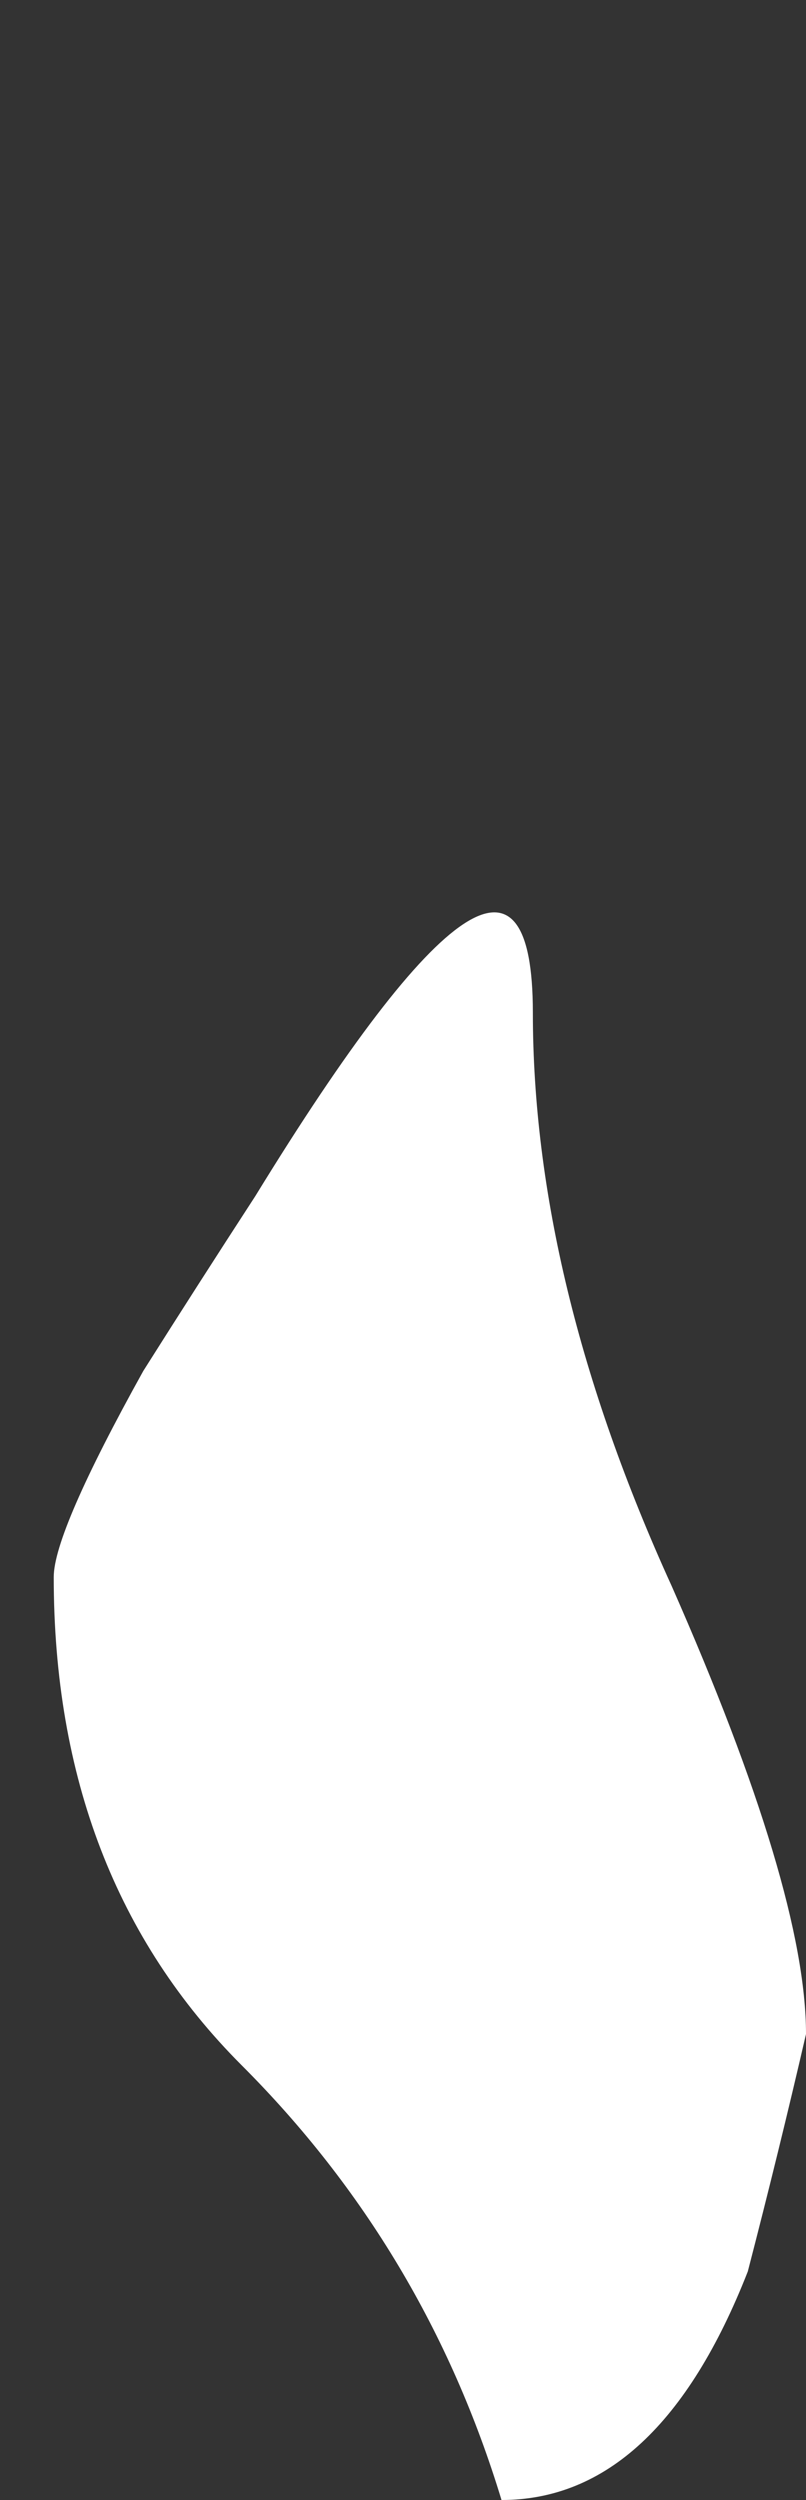 <?xml version="1.0" encoding="UTF-8" standalone="no"?>
<svg xmlns:xlink="http://www.w3.org/1999/xlink" height="27.9px" width="9.0px" xmlns="http://www.w3.org/2000/svg">
  <rect width="100%" height="100%" fill="#333333" stroke="none"/>
  <g transform="matrix(1.0, 0.0, 0.0, 1.0, 5.8, 10.5)">
    <path d="M-5.2 7.1 Q-5.2 10.45 -3.1 12.55 -1.05 14.6 -0.2 17.4 1.55 17.4 2.55 14.85 2.9 13.5 3.2 12.2 3.2 10.6 1.7 7.2 0.15 3.8 0.15 0.8 0.15 -2.2 -2.95 2.85 -3.6 3.85 -4.2 4.8 -5.2 6.6 -5.2 7.1" fill="#ffffff" fill-rule="evenodd" stroke="none">
      <animate attributeName="fill" dur="2s" repeatCount="indefinite" values="#ffffff;#ffffff"/>
      <animate attributeName="fill-opacity" dur="2s" repeatCount="indefinite" values="1.0;1.0"/>
      <animate attributeName="d" dur="2s" repeatCount="indefinite" values="M-5.2 7.1 Q-5.2 10.45 -3.1 12.55 -1.05 14.6 -0.2 17.4 1.55 17.4 2.55 14.85 2.9 13.5 3.2 12.2 3.2 10.6 1.7 7.2 0.15 3.8 0.15 0.8 0.15 -2.2 -2.95 2.85 -3.6 3.85 -4.2 4.8 -5.2 6.6 -5.2 7.1;M-5.8 4.8 Q-5.45 6.4 -5.15 8.0 -4.2 11.15 -1.65 10.6 -1.65 7.75 0.35 5.25 2.4 2.65 2.4 -1.45 2.4 -2.05 1.4 -4.25 0.8 -5.45 0.2 -6.65 -2.85 -12.8 -2.85 -9.15 -2.85 -5.45 -4.35 -1.3 -5.8 2.85 -5.8 4.8"/>
    </path>
    <path d="M-5.2 7.1 Q-5.2 6.6 -4.2 4.8 -3.6 3.85 -2.95 2.85 0.15 -2.2 0.15 0.8 0.15 3.8 1.7 7.2 3.2 10.6 3.2 12.2 2.9 13.5 2.55 14.85 1.55 17.4 -0.2 17.4 -1.05 14.6 -3.1 12.55 -5.2 10.45 -5.2 7.1" fill="none" stroke="#000000" stroke-linecap="round" stroke-linejoin="round" stroke-opacity="0.0" stroke-width="1.0">
      <animate attributeName="stroke" dur="2s" repeatCount="indefinite" values="#000000;#000001"/>
      <animate attributeName="stroke-width" dur="2s" repeatCount="indefinite" values="0.0;0.0"/>
      <animate attributeName="fill-opacity" dur="2s" repeatCount="indefinite" values="0.0;0.0"/>
      <animate attributeName="d" dur="2s" repeatCount="indefinite" values="M-5.2 7.1 Q-5.2 6.6 -4.2 4.8 -3.6 3.85 -2.95 2.85 0.15 -2.2 0.15 0.8 0.15 3.8 1.7 7.2 3.2 10.6 3.2 12.2 2.9 13.5 2.55 14.85 1.55 17.4 -0.2 17.4 -1.05 14.6 -3.1 12.55 -5.2 10.45 -5.2 7.1;M-5.8 4.8 Q-5.8 2.85 -4.35 -1.3 -2.85 -5.45 -2.85 -9.15 -2.85 -12.8 0.2 -6.65 0.8 -5.45 1.4 -4.25 2.4 -2.05 2.4 -1.45 2.4 2.65 0.35 5.25 -1.65 7.75 -1.65 10.6 -4.2 11.15 -5.15 8.0 -5.45 6.4 -5.8 4.8"/>
    </path>
  </g>
</svg>
